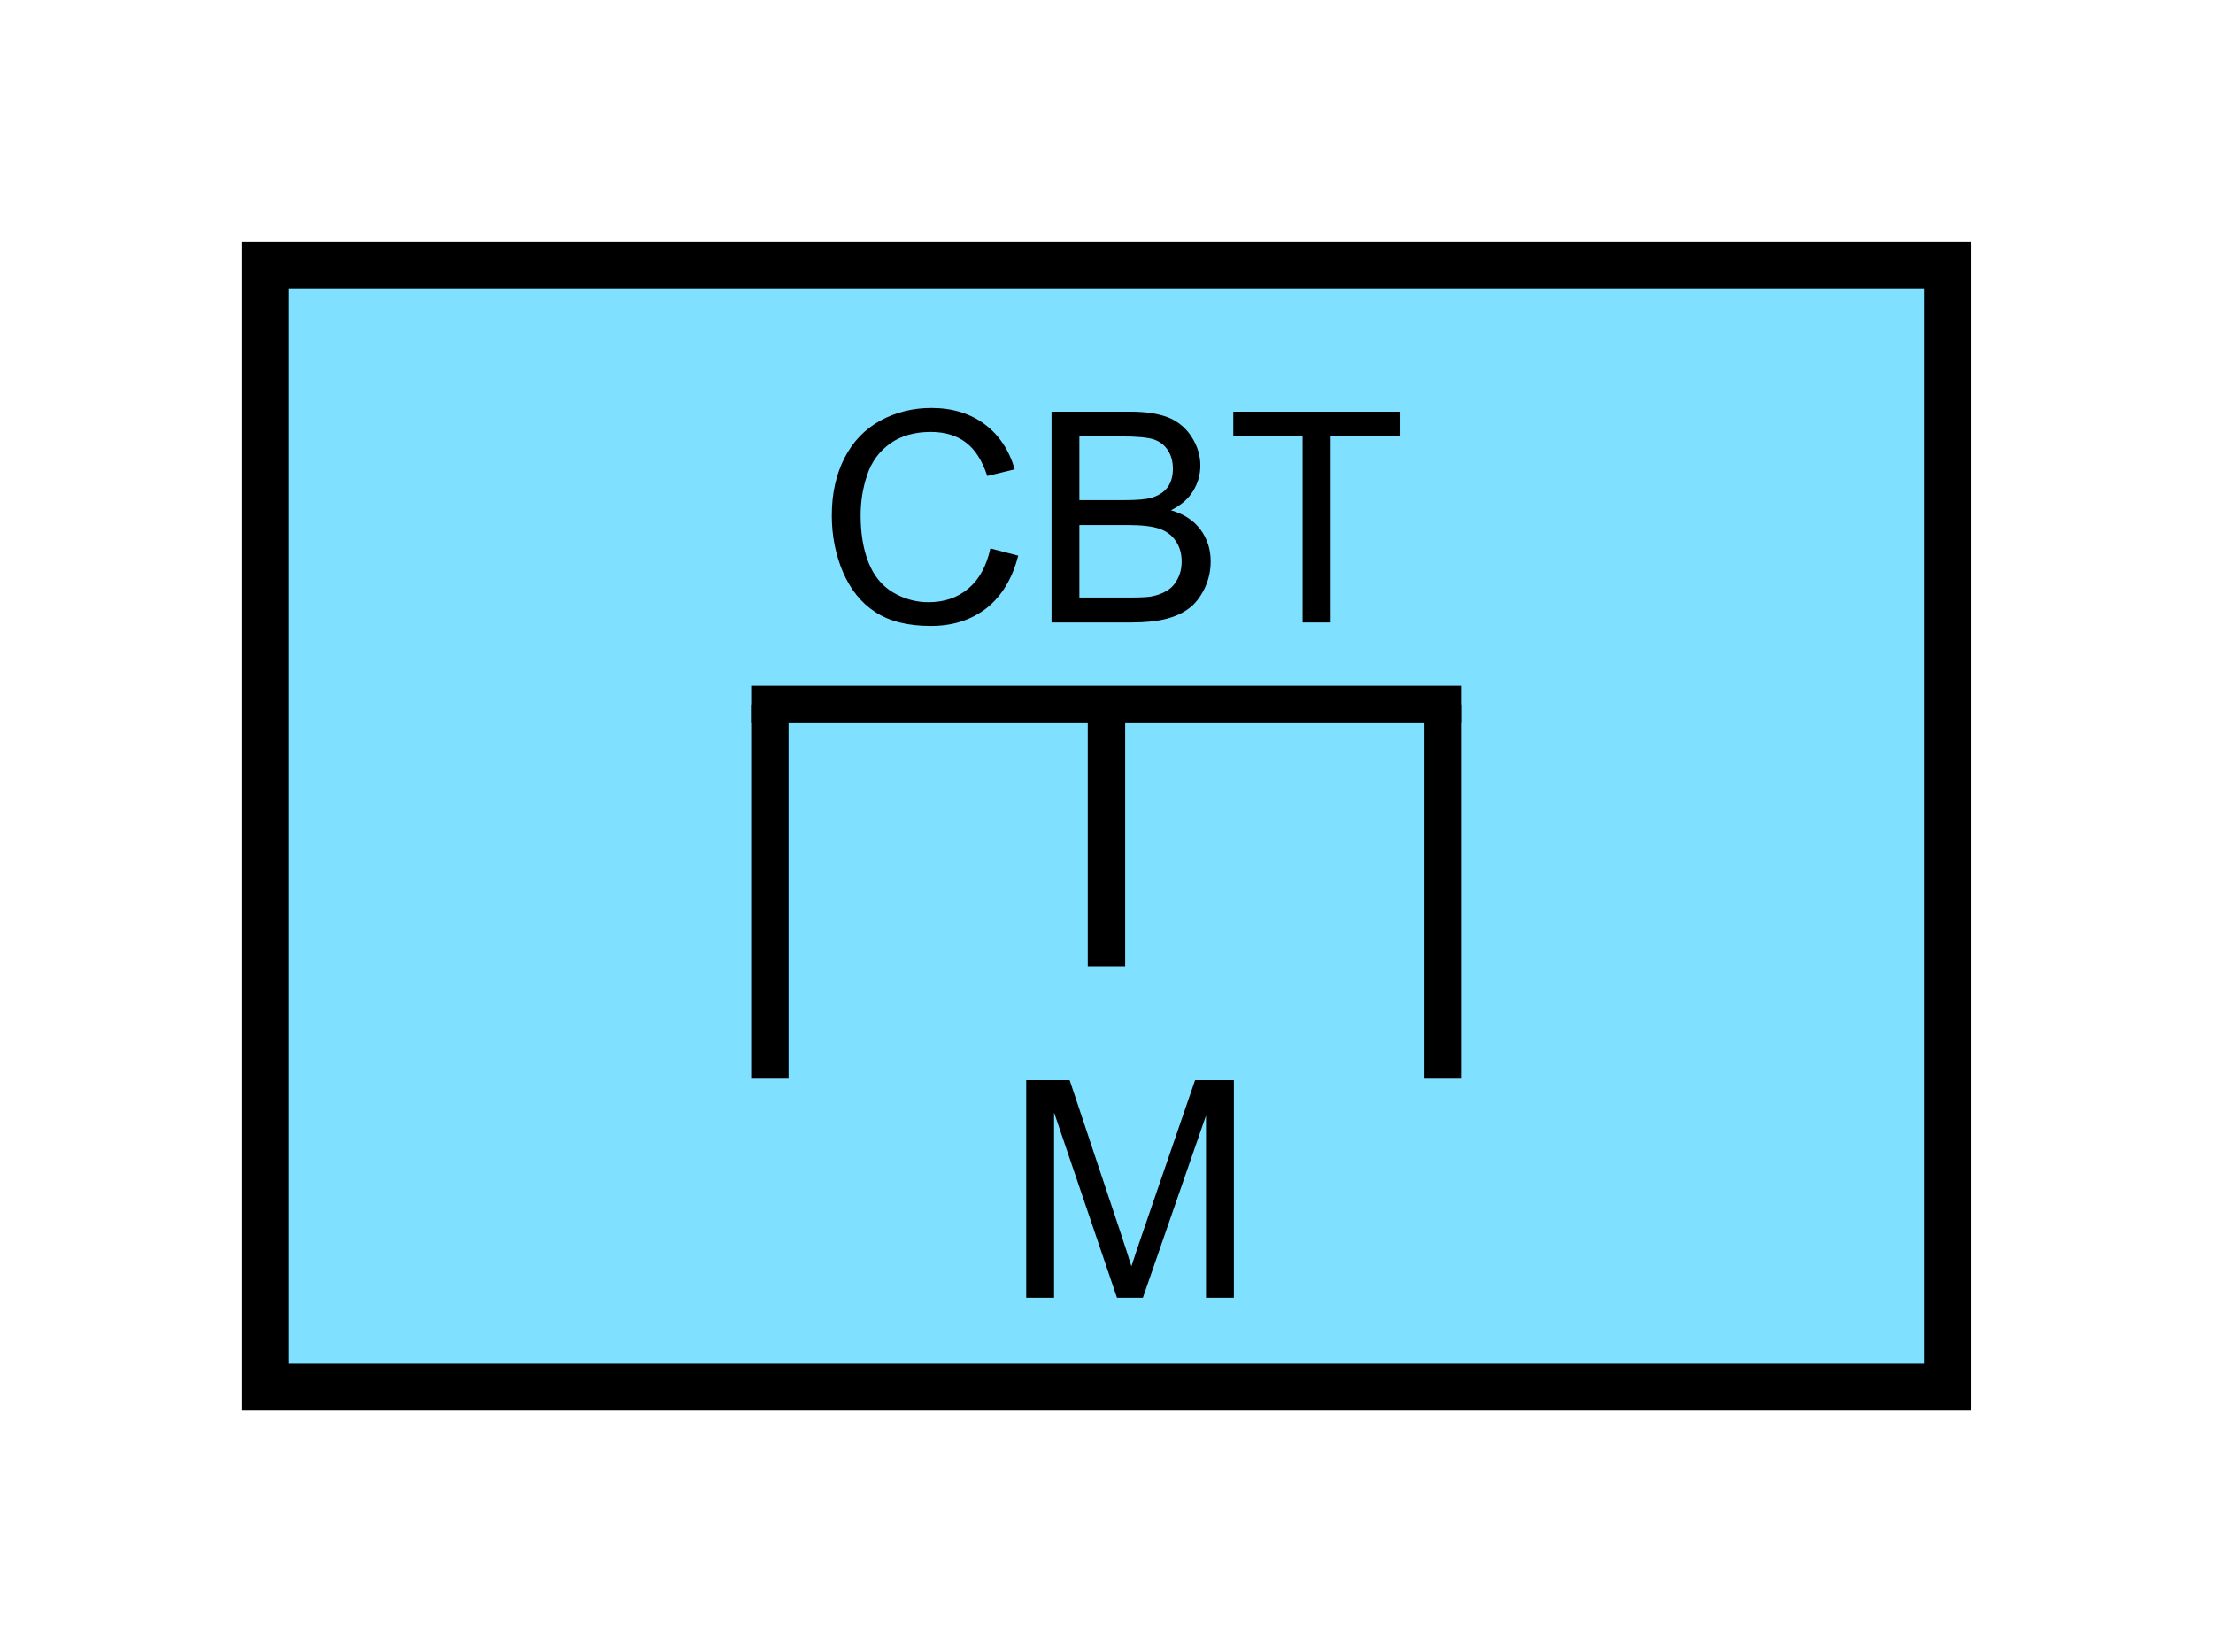 <?xml version="1.0" encoding="UTF-8" standalone="no"?>
<svg
   xmlns:dc="http://purl.org/dc/elements/1.1/"
   xmlns:cc="http://creativecommons.org/ns#"
   xmlns:rdf="http://www.w3.org/1999/02/22-rdf-syntax-ns#"
   xmlns:svg="http://www.w3.org/2000/svg"
   xmlns="http://www.w3.org/2000/svg"
   id="svg21"
   height="89.67mm"
   width="120.11mm"
   version="1.0">
  <defs
     id="defs3">
    <pattern
       y="0"
       x="0"
       height="6"
       width="6"
       patternUnits="userSpaceOnUse"
       id="EMFhbasepattern" />
  </defs>
  <path
     id="path5"
     d="  M 54.345,54.345   L 54.345,284.514   L 399.598,284.514   L 399.598,54.345   L 54.345,54.345   z "
     style="fill:#80e0ff;fill-rule:evenodd;fill-opacity:1;stroke:none;" />
  <path
     id="path7"
     d="  M 54.345,54.345   L 399.598,54.345   L 399.598,284.514   L 54.345,284.514   z "
     style="fill:none;stroke:#000000;stroke-width:9.59px;stroke-linecap:butt;stroke-linejoin:miter;stroke-miterlimit:10;stroke-dasharray:none;stroke-opacity:1;" />
  <path
     id="path9"
     d="  M 226.972,144.495   L 226.972,198.201  "
     style="fill:none;stroke:#000000;stroke-width:7.672px;stroke-linecap:butt;stroke-linejoin:miter;stroke-miterlimit:10;stroke-dasharray:none;stroke-opacity:1;" />
  <path
     id="path11"
     d="  M 157.921,144.495   L 157.921,221.218  "
     style="fill:none;stroke:#000000;stroke-width:7.672px;stroke-linecap:butt;stroke-linejoin:miter;stroke-miterlimit:10;stroke-dasharray:none;stroke-opacity:1;" />
  <path
     id="path13"
     d="  M 296.022,144.495   L 296.022,221.218  "
     style="fill:none;stroke:#000000;stroke-width:7.672px;stroke-linecap:butt;stroke-linejoin:miter;stroke-miterlimit:10;stroke-dasharray:none;stroke-opacity:1;" />
  <path
     id="path15"
     d="  M 154.085,144.495   L 299.859,144.495  "
     style="fill:none;stroke:#000000;stroke-width:7.672px;stroke-linecap:butt;stroke-linejoin:miter;stroke-miterlimit:10;stroke-dasharray:none;stroke-opacity:1;" />
  <path
     id="path17"
     d="  M 203.156,112.487   L 208.87,113.965   C 207.671,118.641 205.513,122.237 202.397,124.715   C 199.28,127.152 195.484,128.391 190.968,128.391   C 186.293,128.391 182.497,127.472 179.58,125.554   C 176.662,123.676 174.465,120.918 172.906,117.322   C 171.388,113.726 170.629,109.85 170.629,105.734   C 170.629,101.218 171.508,97.302 173.226,93.946   C 174.944,90.589 177.382,88.032 180.579,86.273   C 183.735,84.555 187.252,83.676 191.048,83.676   C 195.364,83.676 199,84.795 201.957,86.993   C 204.914,89.19 206.992,92.267 208.151,96.263   L 202.516,97.622   C 201.478,94.465 200.039,92.187 198.121,90.749   C 196.243,89.31 193.805,88.591 190.928,88.591   C 187.611,88.591 184.814,89.39 182.616,90.949   C 180.379,92.547 178.78,94.705 177.901,97.382   C 176.982,100.059 176.543,102.817 176.543,105.694   C 176.543,109.37 177.062,112.567 178.141,115.324   C 179.22,118.081 180.898,120.119 183.136,121.478   C 185.414,122.837 187.851,123.516 190.489,123.516   C 193.685,123.516 196.403,122.597 198.64,120.719   C 200.838,118.881 202.357,116.123 203.156,112.487   z  M 215.703,127.672   L 215.703,84.435   L 231.927,84.435   C 235.204,84.435 237.881,84.875 239.879,85.714   C 241.877,86.593 243.435,87.952 244.554,89.79   C 245.673,91.588 246.233,93.506 246.233,95.464   C 246.233,97.342 245.753,99.06 244.754,100.699   C 243.755,102.337 242.237,103.656 240.199,104.655   C 242.836,105.414 244.834,106.733 246.233,108.571   C 247.631,110.449 248.35,112.607 248.35,115.124   C 248.35,117.162 247.911,119.04 247.072,120.759   C 246.193,122.517 245.154,123.876 243.875,124.795   C 242.636,125.754 241.038,126.473 239.16,126.952   C 237.242,127.432 234.924,127.672 232.167,127.672   z  M 221.417,102.577   L 230.768,102.577   C 233.286,102.577 235.124,102.417 236.203,102.097   C 237.681,101.658 238.76,100.939 239.519,99.94   C 240.239,98.941 240.598,97.662 240.598,96.143   C 240.598,94.705 240.279,93.466 239.599,92.387   C 238.88,91.268 237.921,90.549 236.642,90.109   C 235.363,89.71 233.166,89.51 230.049,89.51   L 221.417,89.51   z  M 221.417,122.557   L 232.167,122.557   C 234.045,122.557 235.323,122.477 236.083,122.357   C 237.401,122.117 238.48,121.718 239.359,121.158   C 240.279,120.639 240.998,119.84 241.557,118.761   C 242.117,117.722 242.396,116.523 242.396,115.124   C 242.396,113.526 241.997,112.127 241.158,110.929   C 240.358,109.73 239.2,108.891 237.721,108.411   C 236.283,107.932 234.165,107.692 231.407,107.692   L 221.417,107.692   z  M 267.211,127.672   L 267.211,89.51   L 252.986,89.51   L 252.986,84.435   L 287.271,84.435   L 287.271,89.51   L 272.966,89.51   L 272.966,127.672   z "
     style="fill:#000000;fill-rule:evenodd;fill-opacity:1;stroke:none;" />
  <path
     id="path19"
     d="  M 210.508,266.172   L 210.508,221.537   L 219.419,221.537   L 229.969,253.146   C 230.928,256.063 231.647,258.26 232.087,259.739   C 232.606,258.101 233.405,255.743 234.484,252.586   L 245.154,221.537   L 253.106,221.537   L 253.106,266.172   L 247.391,266.172   L 247.391,228.81   L 234.444,266.172   L 229.13,266.172   L 216.223,228.171   L 216.223,266.172   z "
     style="fill:#000000;fill-rule:evenodd;fill-opacity:1;stroke:none;" />
</svg>
